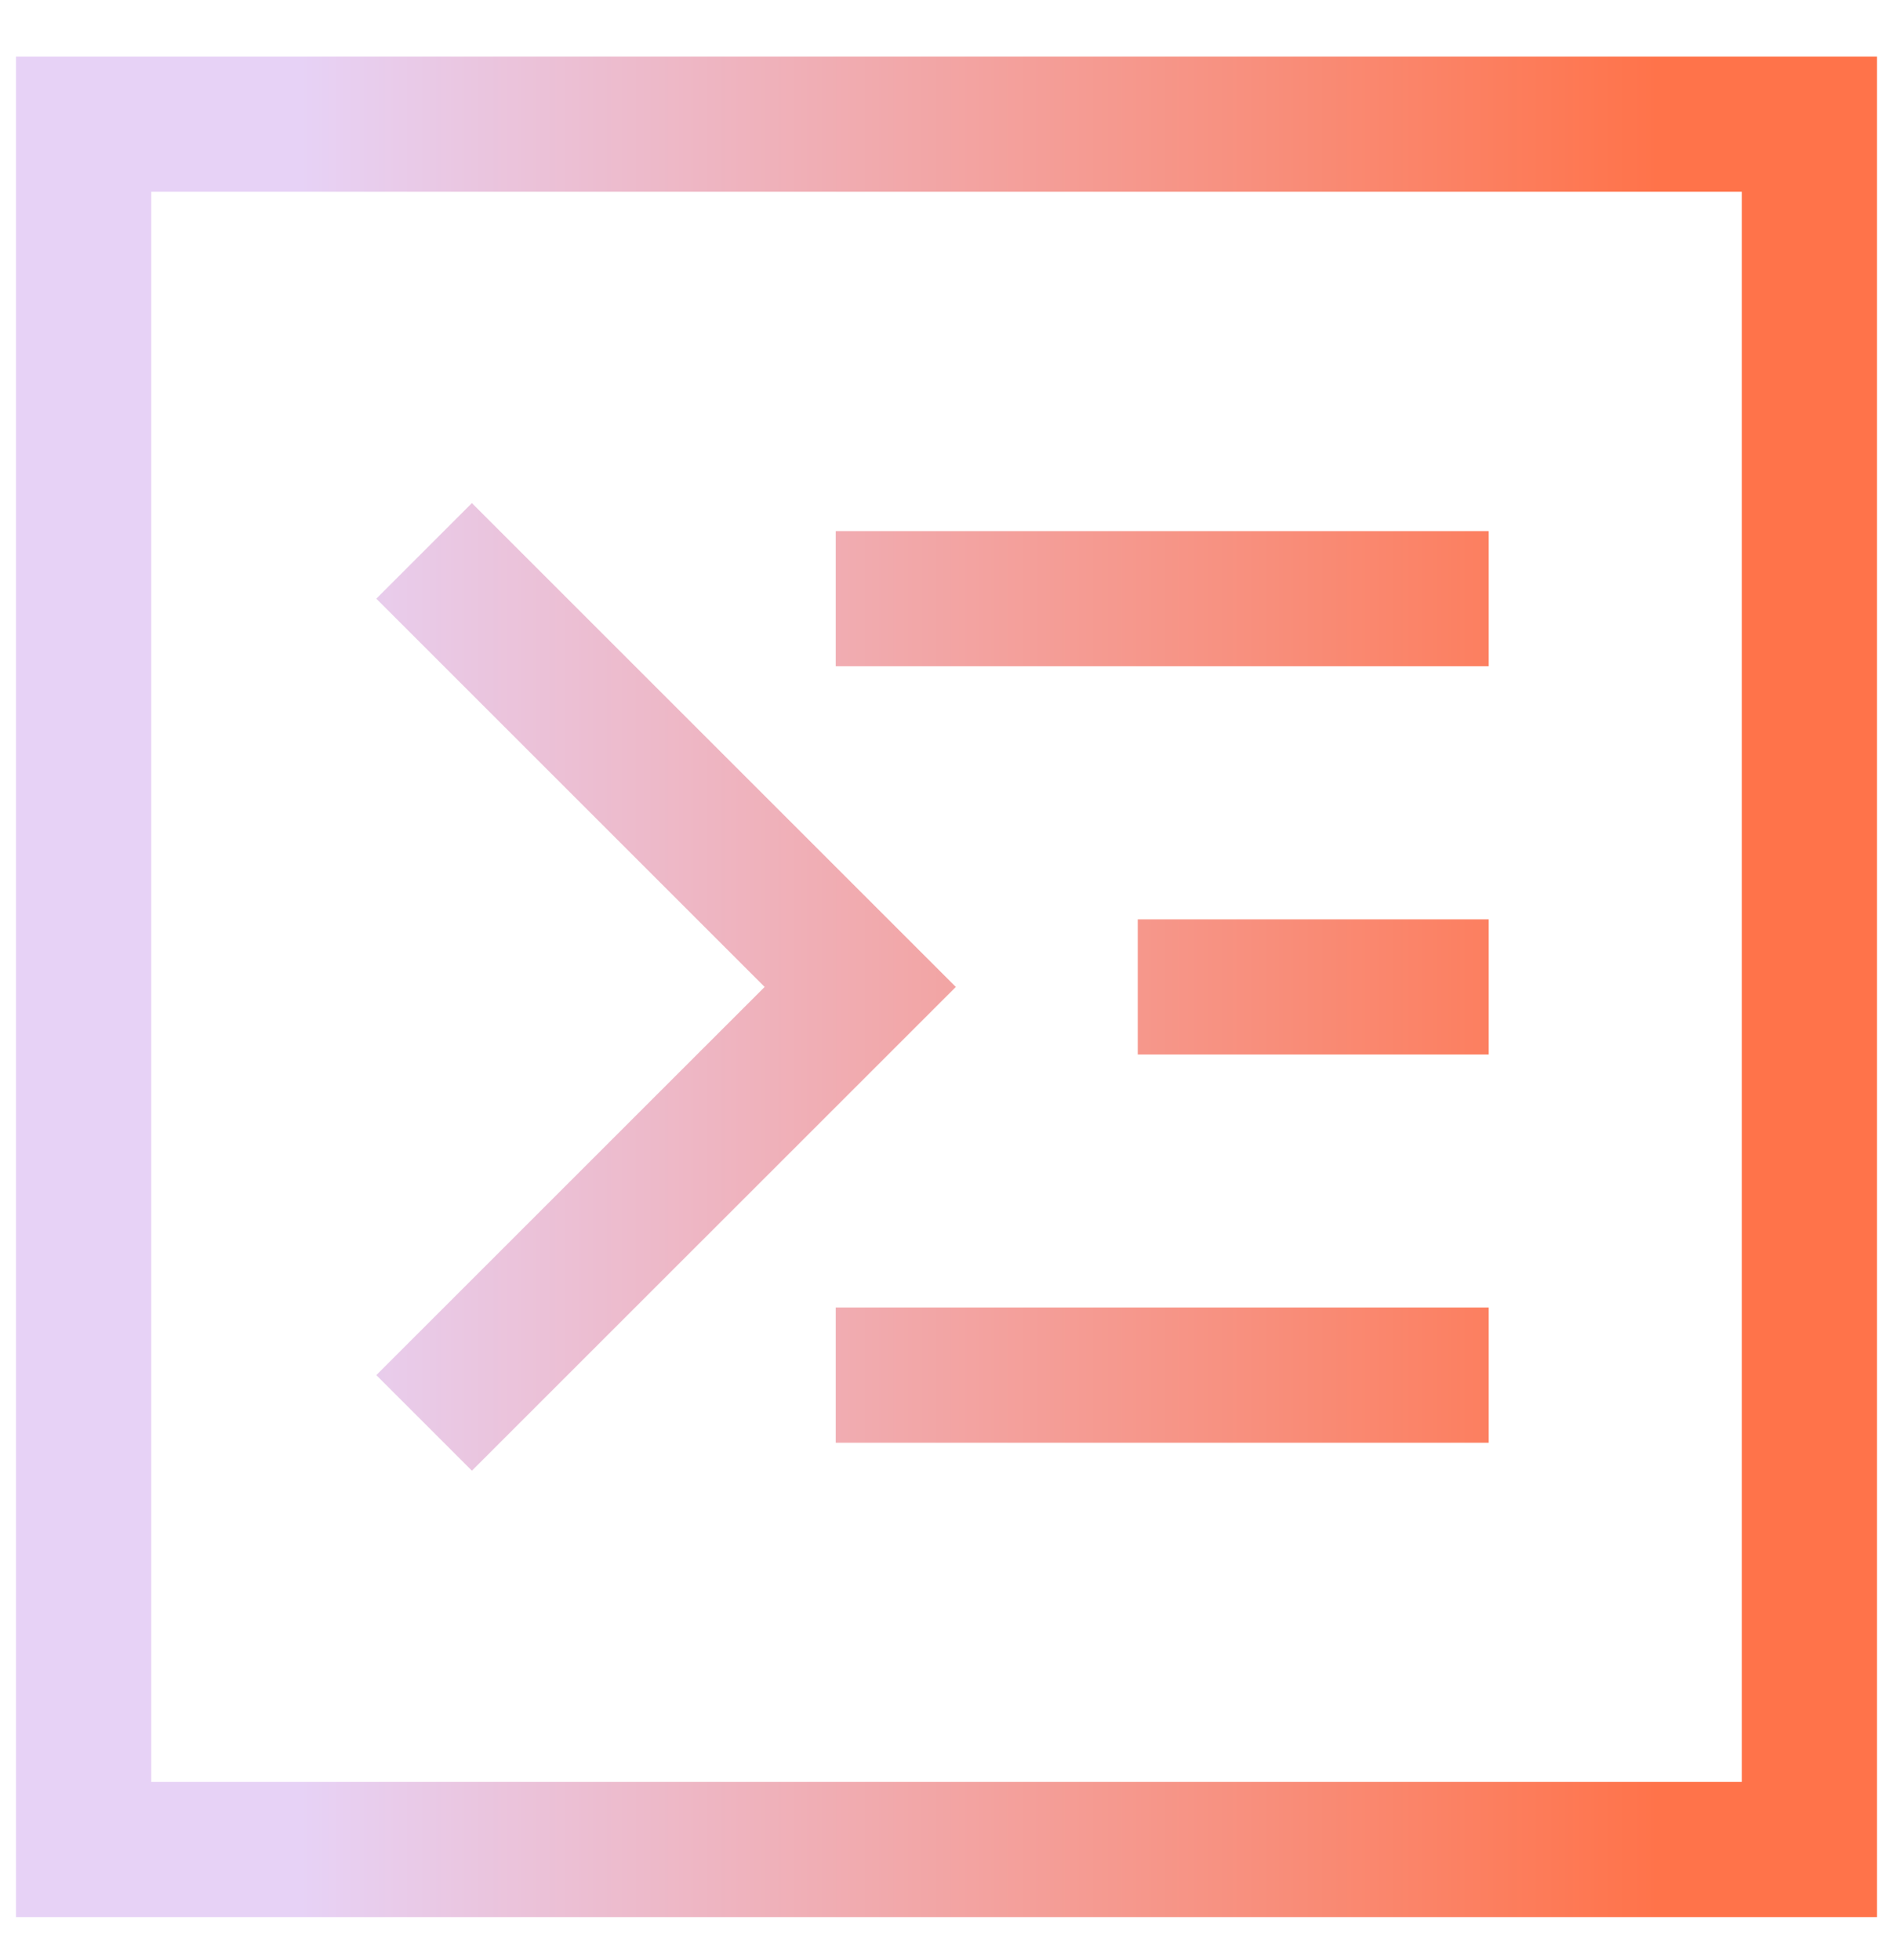 <svg width="28" height="29" viewBox="0 0 28 29" fill="none" xmlns="http://www.w3.org/2000/svg">
<path d="M27.763 28.362H0.237V0.837H27.763V28.362ZM2.237 26.362H25.763V2.837H2.237V26.362ZM14.138 14.601L6.98 21.758L5.566 20.344L11.31 14.601L5.566 8.857L6.98 7.443L14.138 14.601ZM22.02 21.344H12.362V19.344H22.02V21.344ZM22.02 15.601H16.829V13.601H22.02V15.601ZM22.02 9.857H12.362V7.857H22.02V9.857Z" fill="url(#paint0_linear_1688_5072)"/>
<defs>
<linearGradient id="paint0_linear_1688_5072" x1="4.44" y1="18.874" x2="24.523" y2="18.874" gradientUnits="userSpaceOnUse">
<stop stop-color="#E7D2F6"/>
<stop offset="1" stop-color="#FF734A"/>
</linearGradient>
</defs>
</svg>
